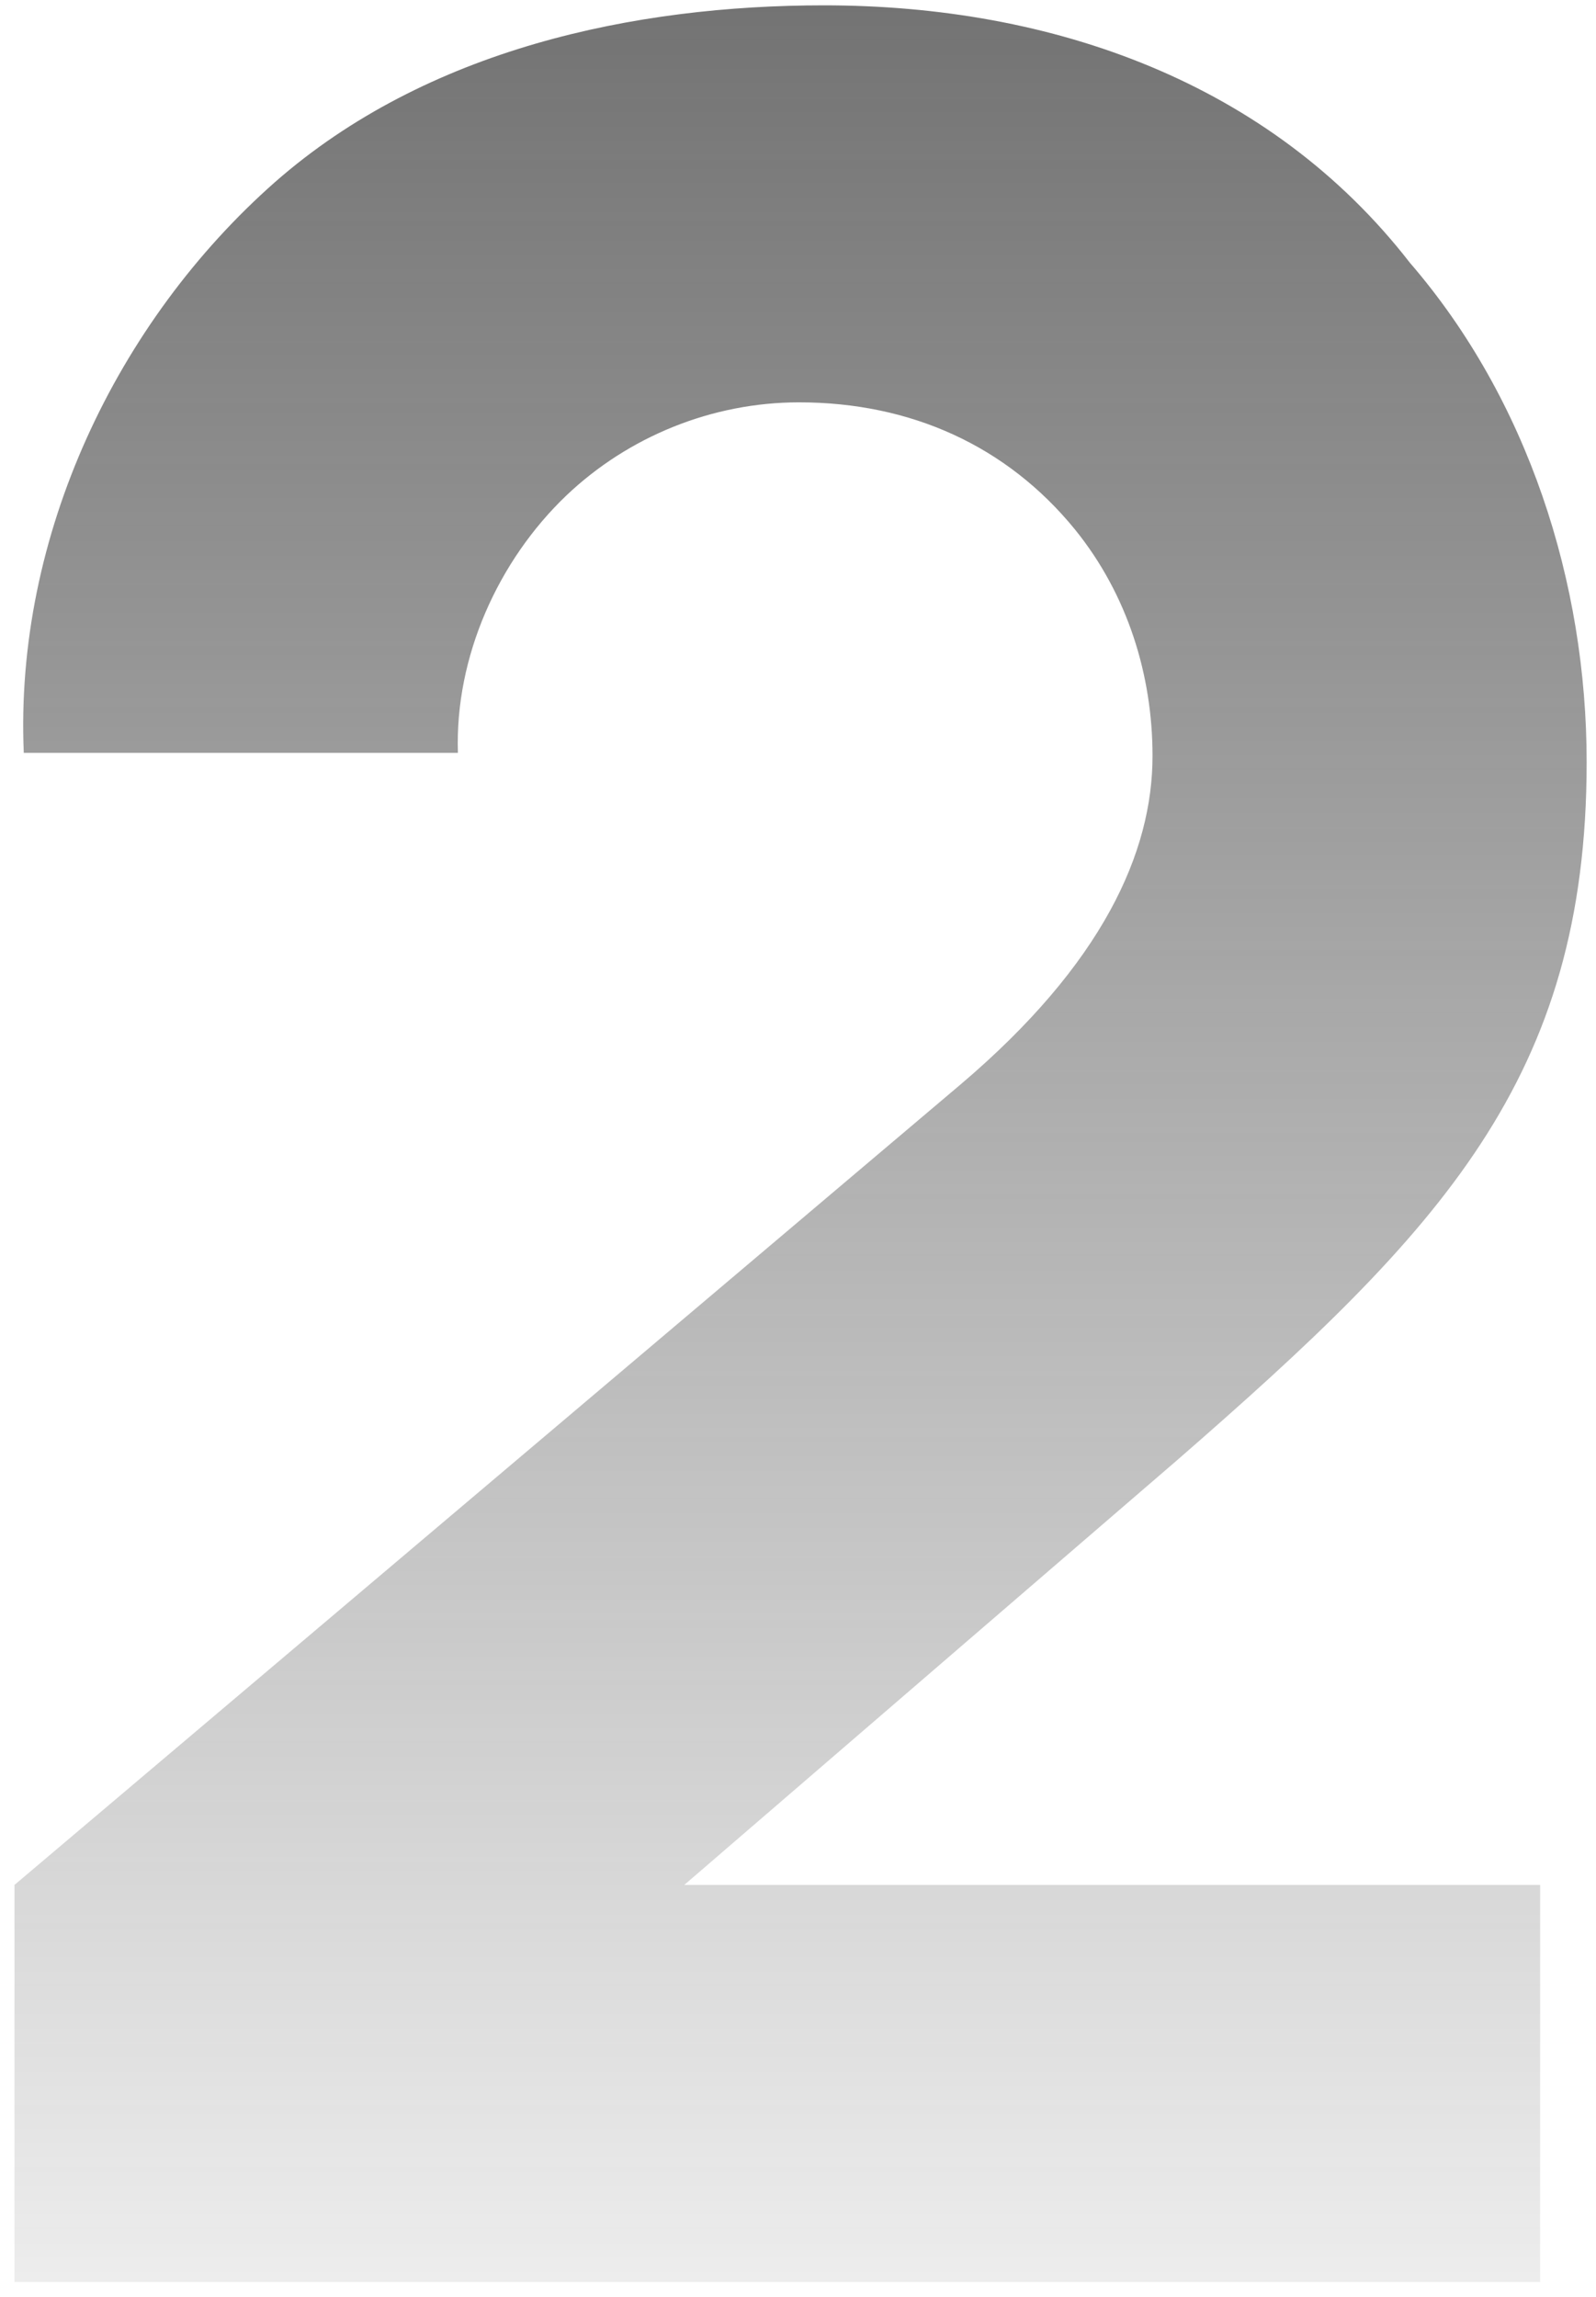 <svg width="98" height="141" viewBox="0 0 98 141" fill="none" xmlns="http://www.w3.org/2000/svg">
<path d="M1.46 46.213C0.889 32.885 7.172 19.748 16.883 11.181C26.213 2.994 38.971 0.328 50.586 0.328C64.676 0.328 78.004 5.088 86.573 16.131C93.808 24.508 97.426 35.741 97.426 46.784C97.426 66.204 88.477 75.534 72.292 89.623L42.017 115.707H94.57V140.077H0.889V115.707L58.964 66.585C67.722 59.16 70.769 52.306 70.769 46.403C70.769 41.453 69.246 36.503 66.009 32.505C61.82 27.364 55.917 24.698 49.062 24.698C43.731 24.698 38.59 26.793 34.782 30.41C30.593 34.409 27.927 40.311 28.117 46.213H1.46Z" fill="url(#paint0_linear_2_1693)"/>
<defs>
<linearGradient id="paint0_linear_2_1693" x1="48.151" y1="-62.943" x2="48.151" y2="160.968" gradientUnits="userSpaceOnUse">
<stop stop-color="#3C3C3C"/>
<stop offset="1" stop-color="#3C3C3C" stop-opacity="0"/>
</linearGradient>
</defs>
</svg>
